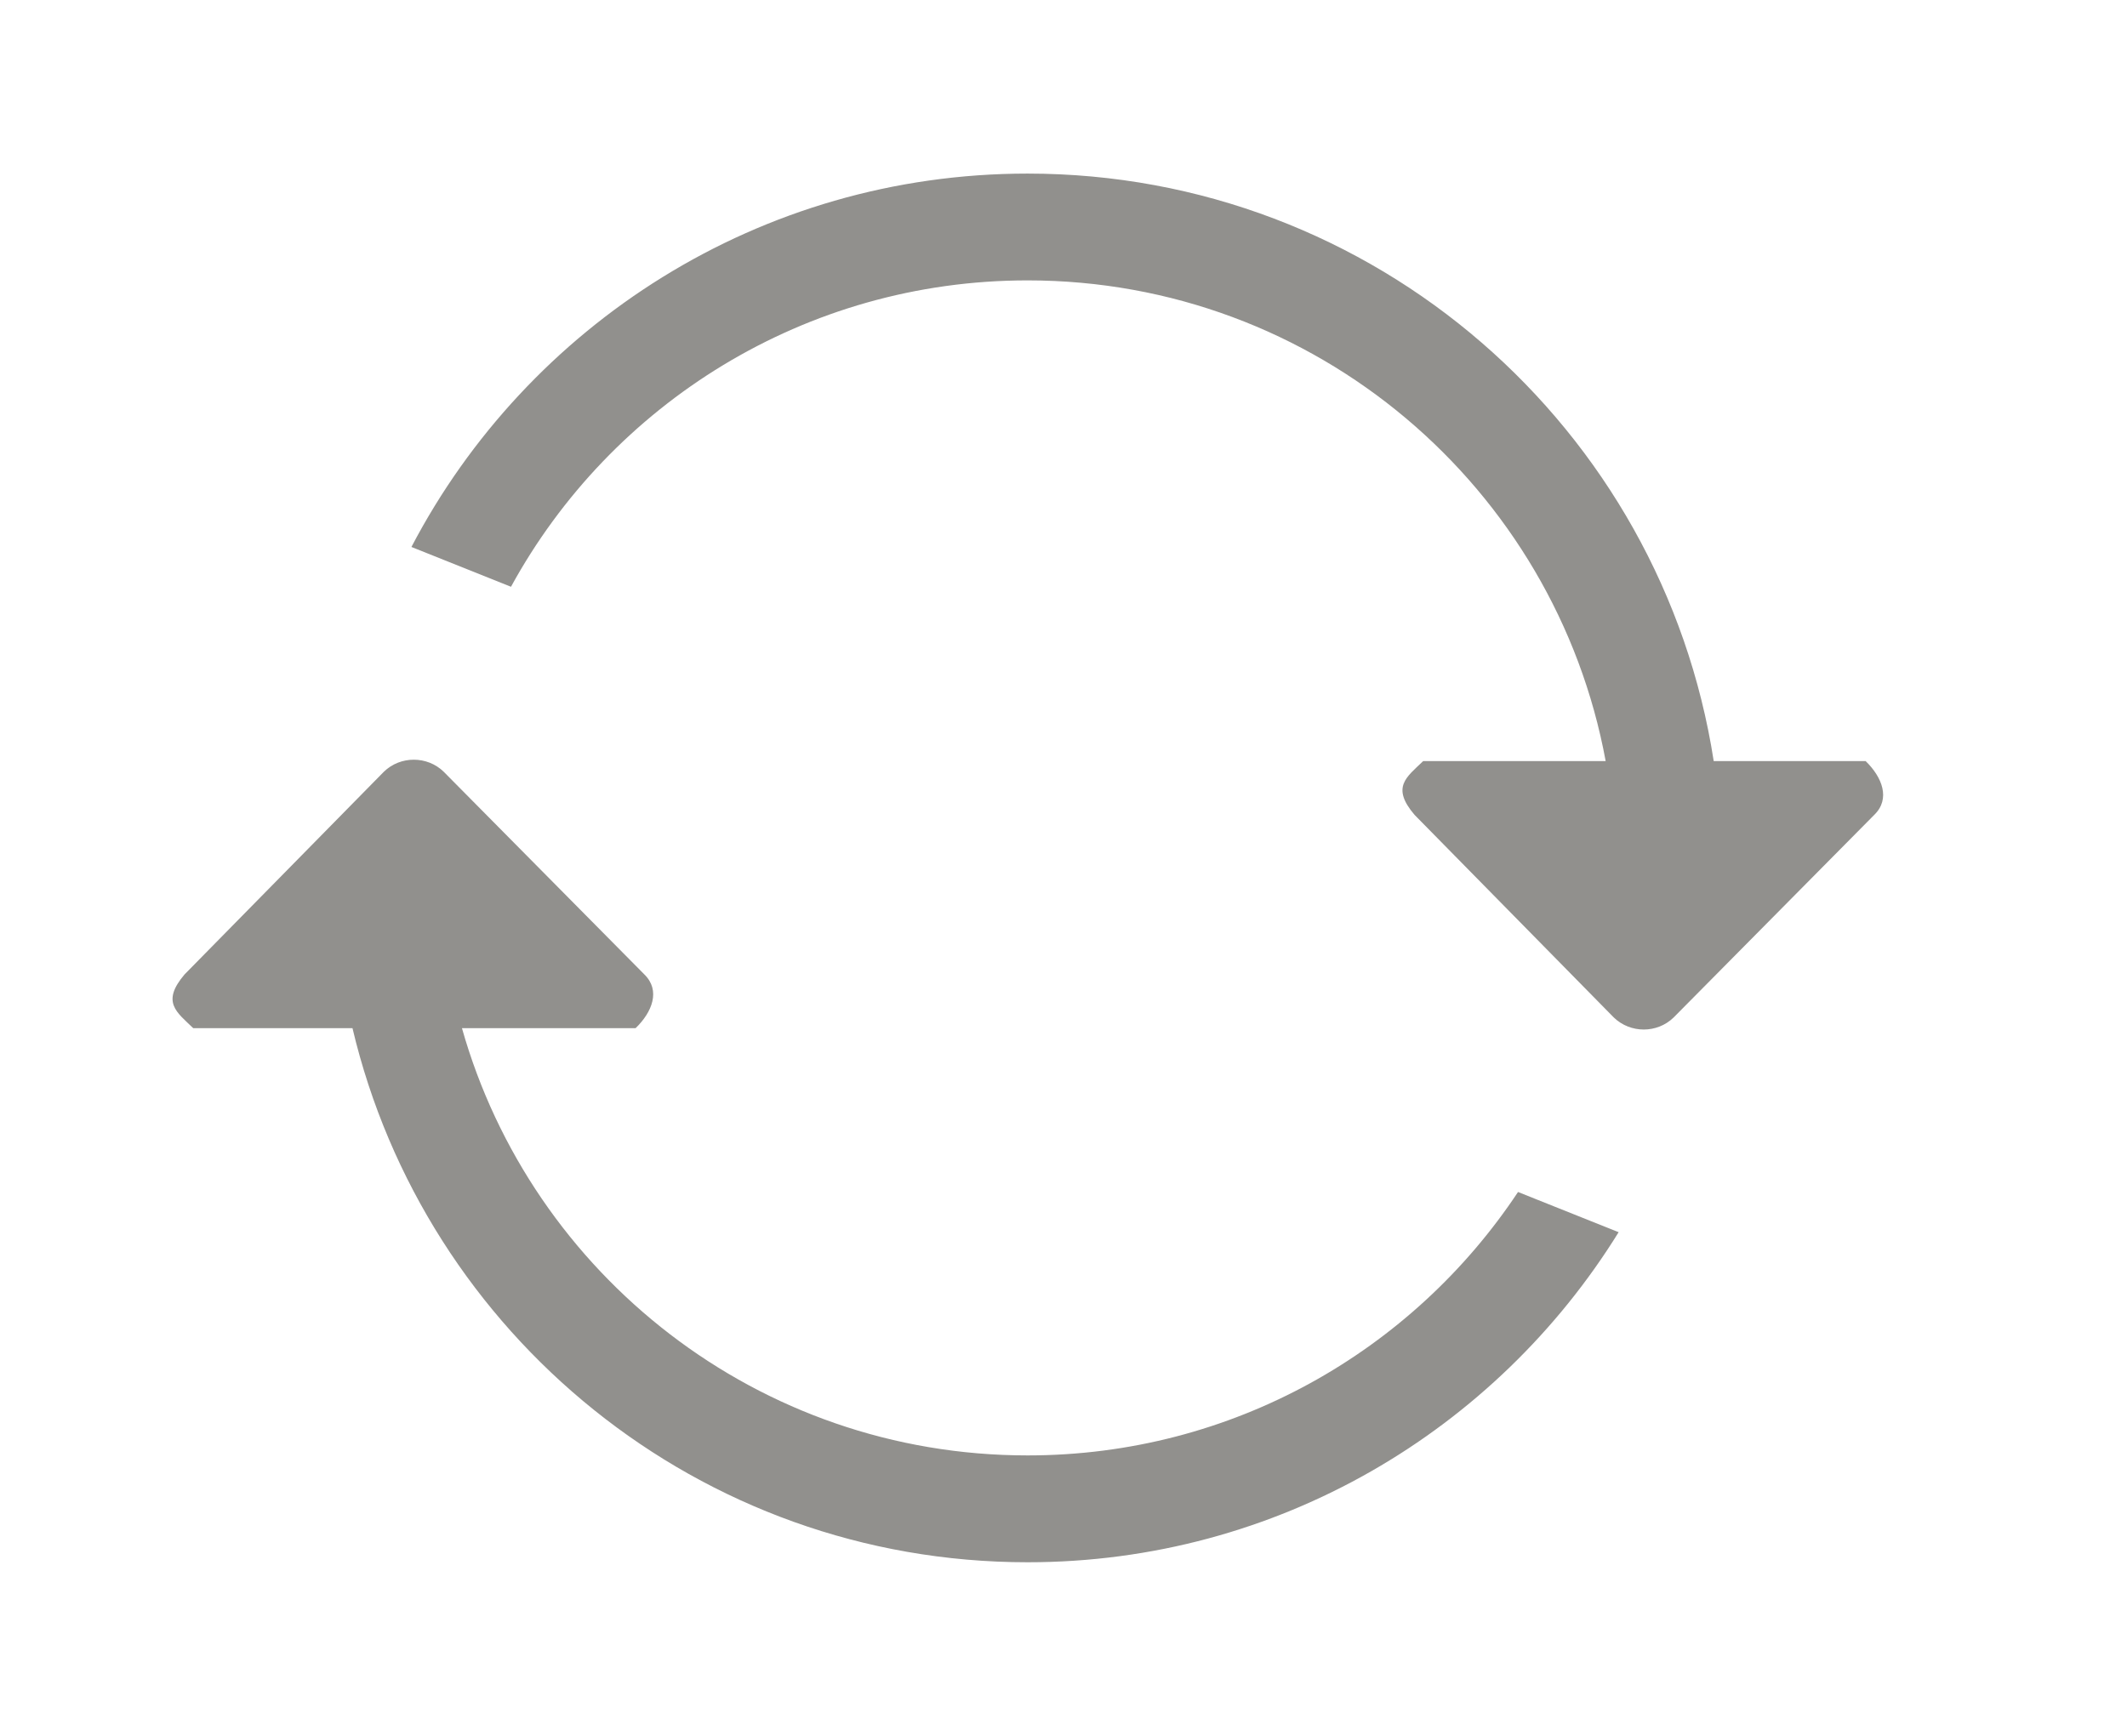 <!-- Generated by IcoMoon.io -->
<svg version="1.1" xmlns="http://www.w3.org/2000/svg" width="49" height="40" viewBox="0 0 49 40">
<title>bm-replay1</title>
<path fill="#91908d" d="M42.978 17.538h-3.499c-1.188-7.665-7.802-13.538-15.807-13.538-6.172 0-11.52 3.494-14.194 8.604l2.294 0.917c2.3-4.207 6.767-7.060 11.9-7.060 6.642 0 12.158 4.777 13.318 11.077h-4.204c-0.382 0.37-0.746 0.598-0.199 1.239l4.591 4.67c0.382 0.369 0.998 0.369 1.377 0l4.623-4.67c0.38-0.37 0.181-0.869-0.199-1.239v0zM23.673 33.538c-6.202 0-11.424-4.165-13.031-9.846h4.001c0.382-0.369 0.58-0.869 0.201-1.238l-4.623-4.671c-0.38-0.369-0.997-0.369-1.377 0l-4.592 4.671c-0.545 0.641-0.181 0.869 0.199 1.238h3.669c1.669 7.052 7.984 12.308 15.553 12.308 5.76 0 10.794-3.047 13.616-7.606l-2.318-0.926c-2.426 3.657-6.578 6.070-11.298 6.070v0z"></path>
</svg>

